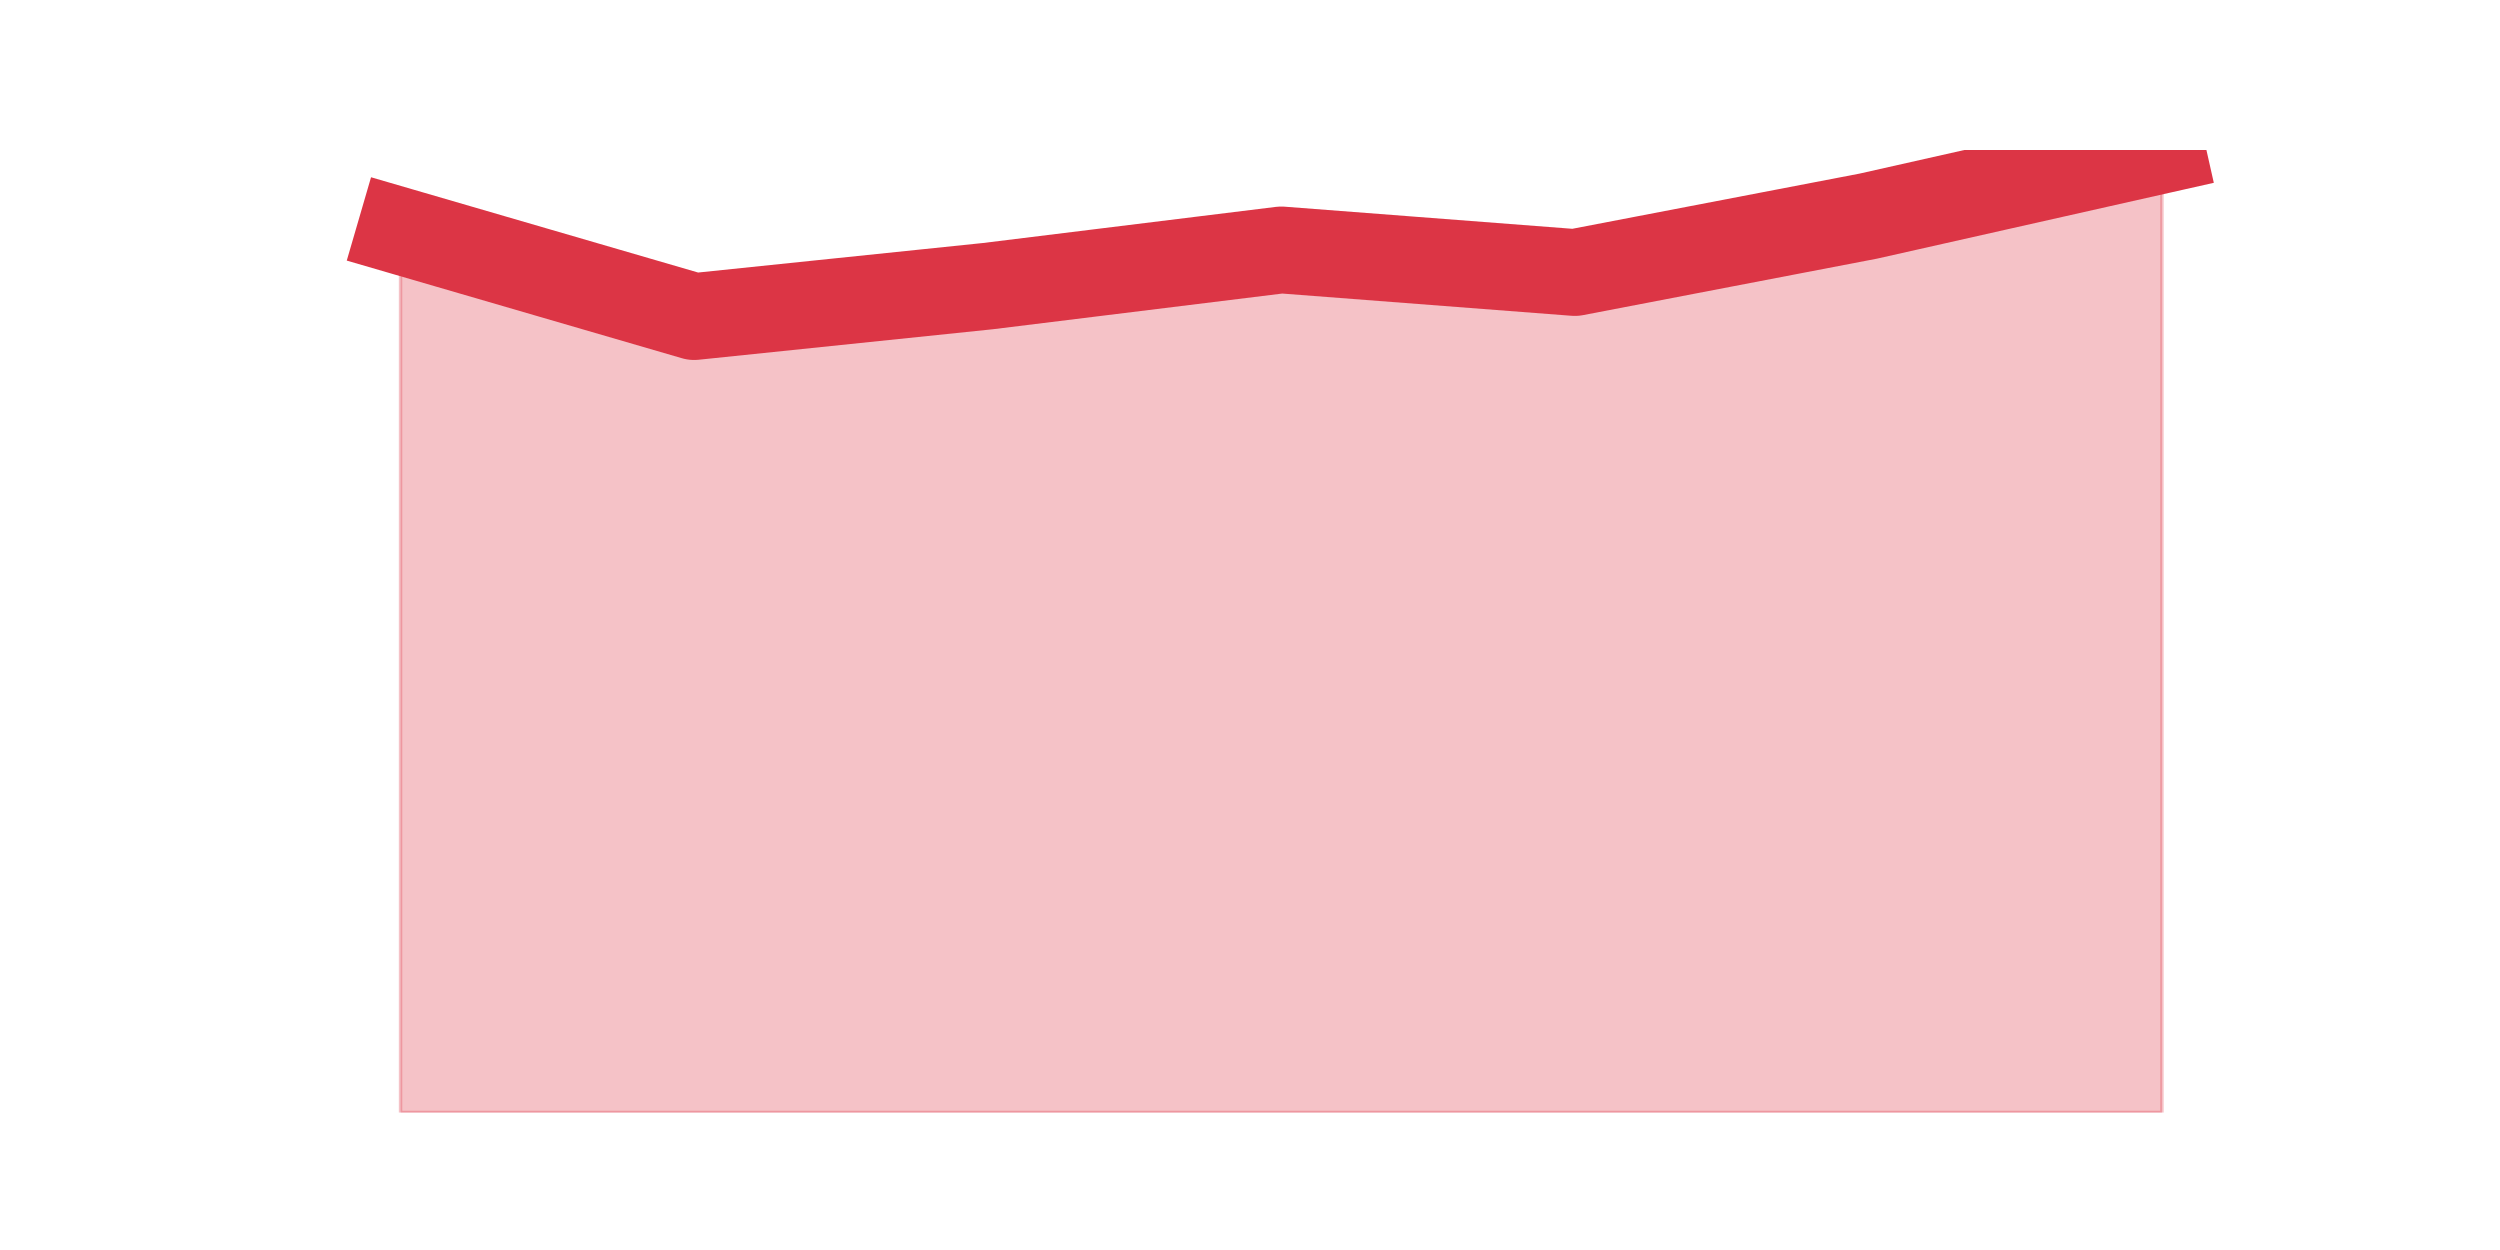 <?xml version="1.0" encoding="utf-8" standalone="no"?>
<!DOCTYPE svg PUBLIC "-//W3C//DTD SVG 1.1//EN"
  "http://www.w3.org/Graphics/SVG/1.1/DTD/svg11.dtd">
<!-- Created with matplotlib (https://matplotlib.org/) -->
<svg height="360pt" version="1.1" viewBox="0 0 720 360" width="720pt" xmlns="http://www.w3.org/2000/svg" xmlns:xlink="http://www.w3.org/1999/xlink">
 <defs>
  <style type="text/css">*{stroke-linecap:butt;stroke-linejoin:round;}</style>
 </defs>
 <g id="figure_1">
  <g id="patch_1">
   <path d="M 0 360 
L 720 360 
L 720 0 
L 0 0 
z
" style="fill:none;"/>
  </g>
  <g id="axes_1">
   <g id="matplotlib.axis_1"/>
   <g id="matplotlib.axis_2"/>
   <g id="PolyCollection_1">
    <defs>
     <path d="M 115.364 -293.454 
L 115.364 -39.6 
L 199.909 -39.6 
L 284.455 -39.6 
L 369 -39.6 
L 453.545 -39.6 
L 538.091 -39.6 
L 622.636 -39.6 
L 622.636 -316.8 
L 622.636 -316.8 
L 538.091 -297.761 
L 453.545 -281.517 
L 369 -288.015 
L 284.455 -277.589 
L 199.909 -268.825 
L 115.364 -293.454 
z
" id="mcb87e8aa19" style="stroke:#dc3545;stroke-opacity:0.3;"/>
    </defs>
    <g clip-path="url(#p85482880d4)">
     <use style="fill:#dc3545;fill-opacity:0.3;stroke:#dc3545;stroke-opacity:0.3;" x="0" xlink:href="#mcb87e8aa19" y="360"/>
    </g>
   </g>
   <g id="line2d_1">
    <path clip-path="url(#p85482880d4)" d="M 115.364 66.546 
L 199.909 91.175 
L 284.455 82.411 
L 369 71.985 
L 453.545 78.483 
L 538.091 62.239 
L 622.636 43.2 
" style="fill:none;stroke:#dc3545;stroke-linecap:square;stroke-width:25;"/>
   </g>
  </g>
 </g>
 <defs>
  <clipPath id="p85482880d4">
   <rect height="277.2" width="558" x="90" y="43.2"/>
  </clipPath>
 </defs>
</svg>
